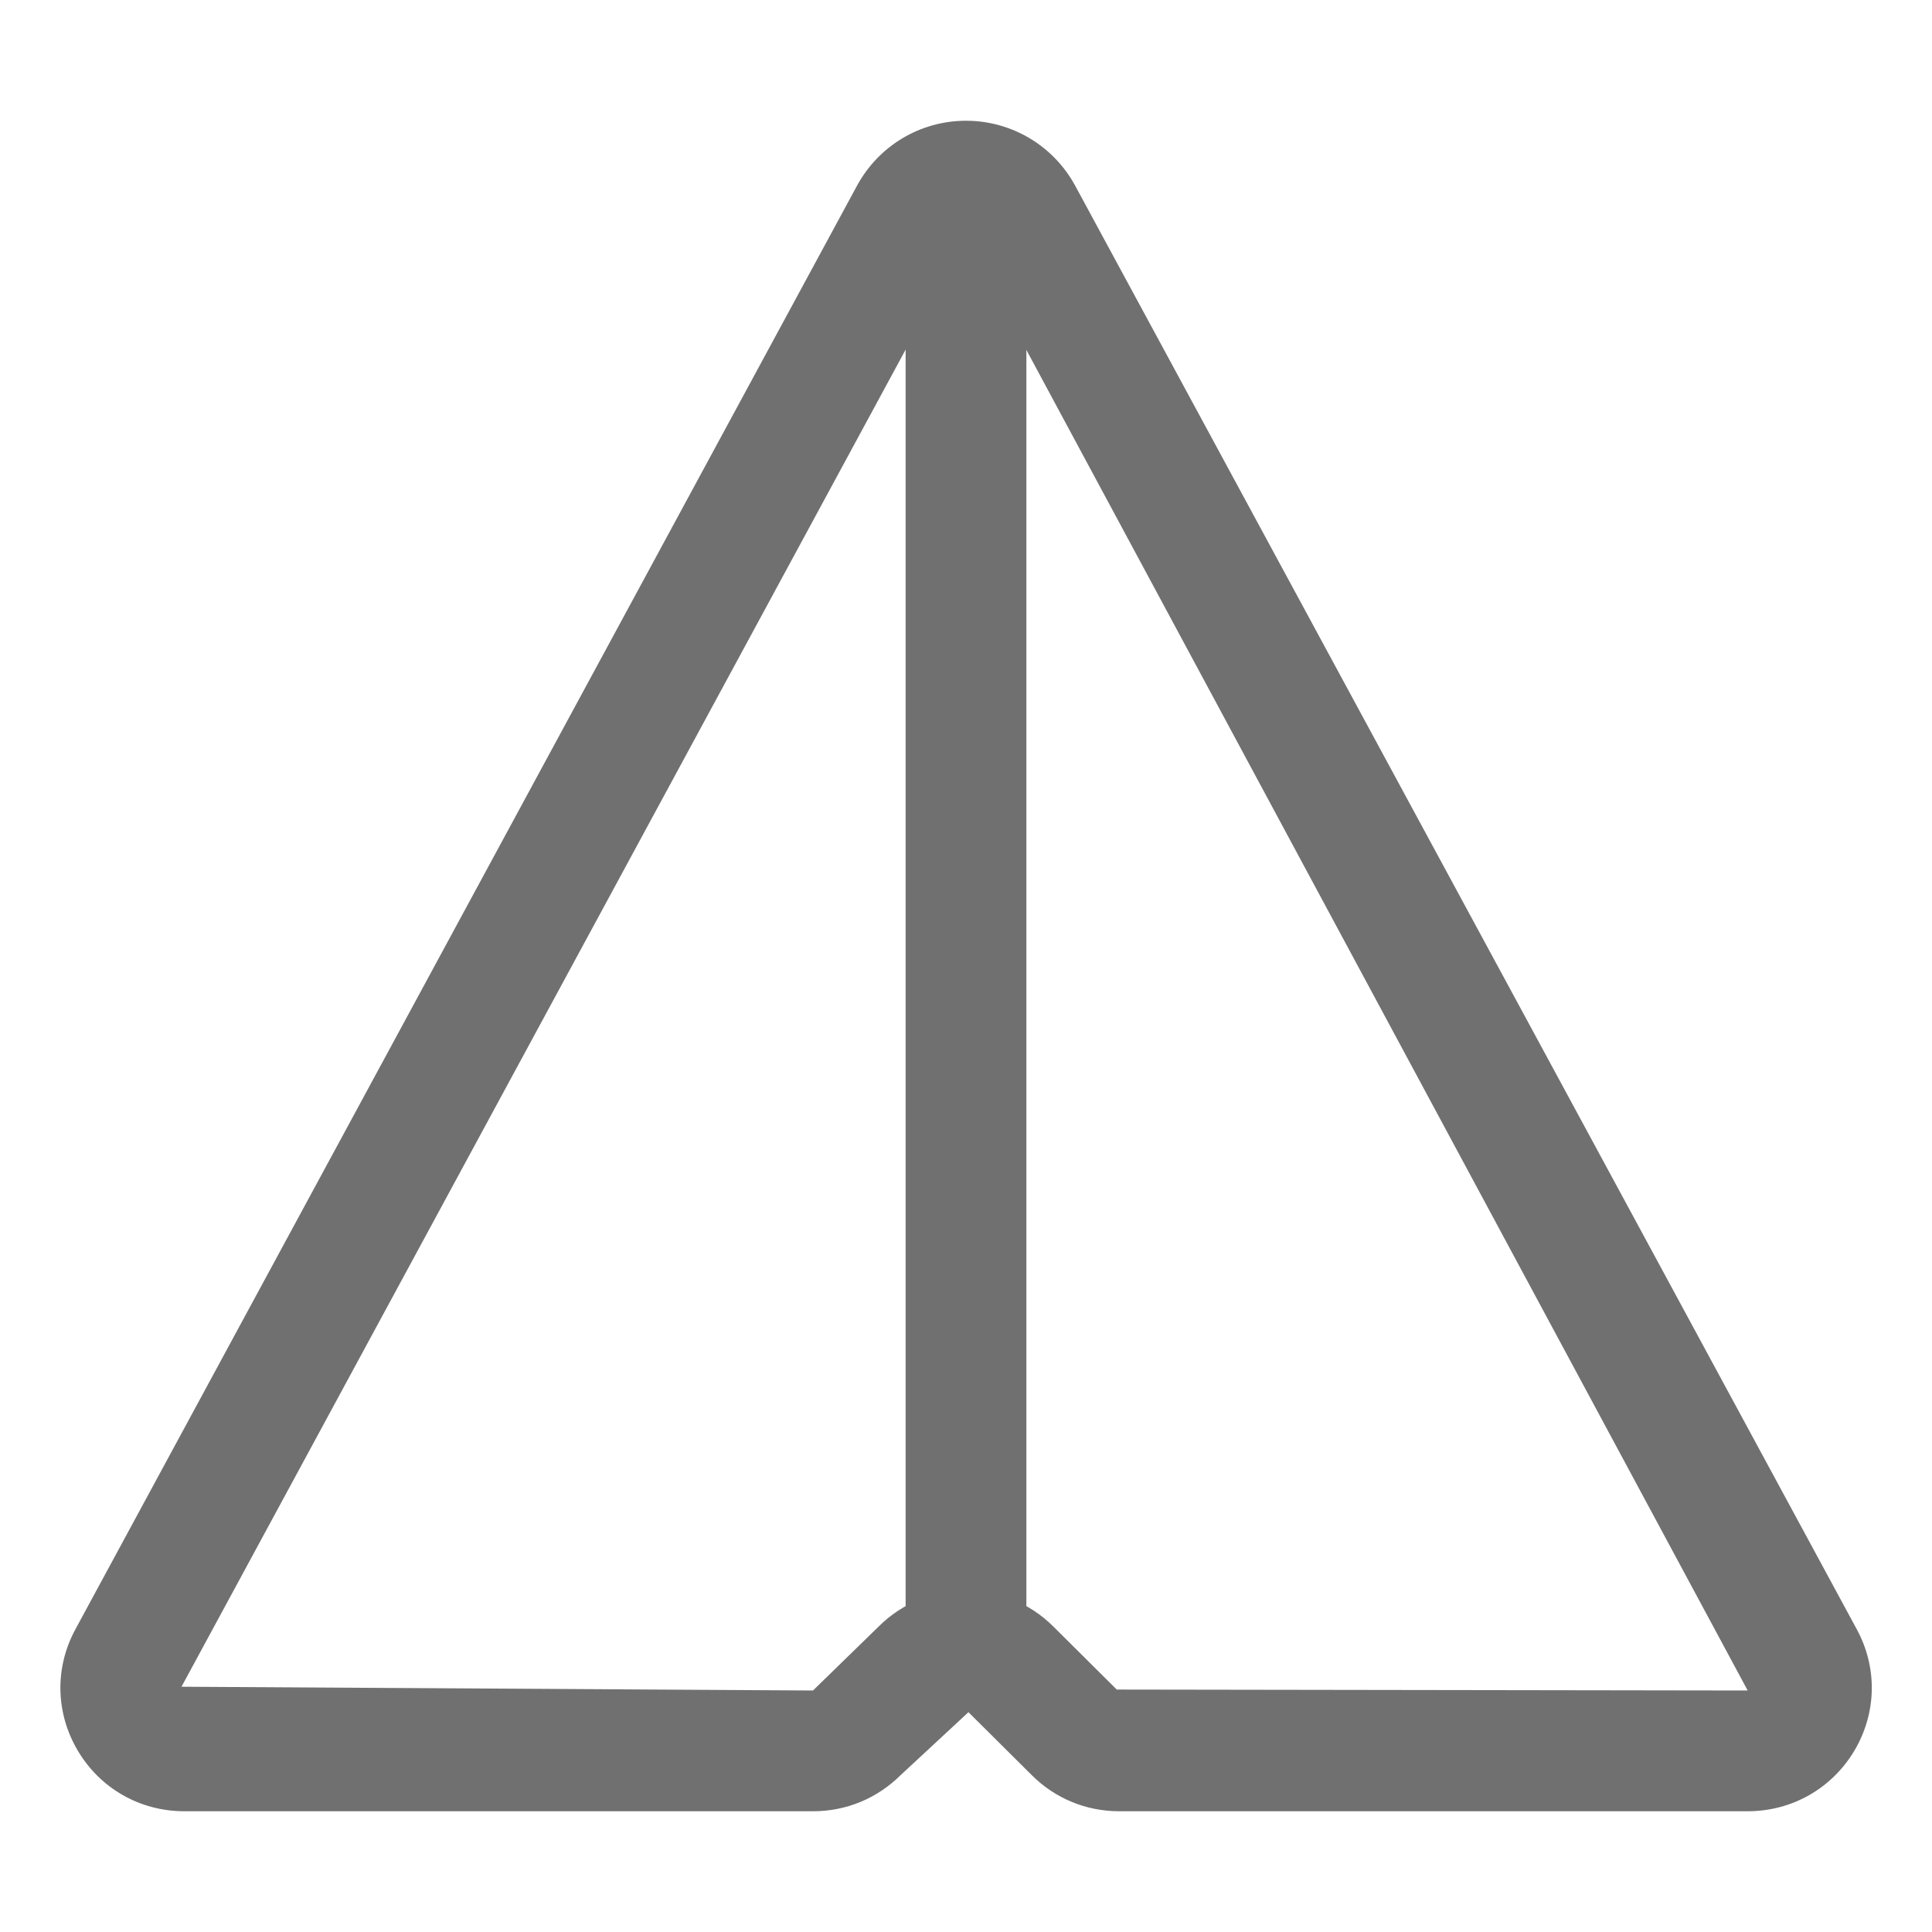 <svg t="1698228087353" class="icon" viewBox="0 0 1024 1024" version="1.1" xmlns="http://www.w3.org/2000/svg" p-id="14434" width="200" height="200"><path d="M512 896c-17.7 0-32-14.3-32-32V128c0-17.7 14.3-32 32-32s32 14.3 32 32v736c0 17.7-14.3 32-32 32z" fill="#707070" p-id="14435"></path><path d="M926.3 960H593.2c-17.5 0-34-6.8-46.3-19.1l-33.6-33.4-36 33.4C464.9 953.2 448.5 960 431 960H97.7c-23.4 0-44.5-12-56.4-32-11.9-20-12.4-44.1-1.3-64.5L454.3 98.3C465.8 77.2 487.8 64 512 64s46.3 13.2 57.8 34.3l414.3 765.2c11.1 20.4 10.6 44.5-1.3 64.5-12 20-33.1 32-56.5 32zM512 843c16.8 0 33.6 6.4 46.3 19.1l33.6 33.4 334.4 0.5-412.8-767.2h-2.9L96.2 894l334.7 2 34.8-33.9c12.7-12.7 29.5-19.1 46.3-19.1z m-29.6-729.4h0.3-0.3z" fill="#707070" p-id="14436"></path></svg>
